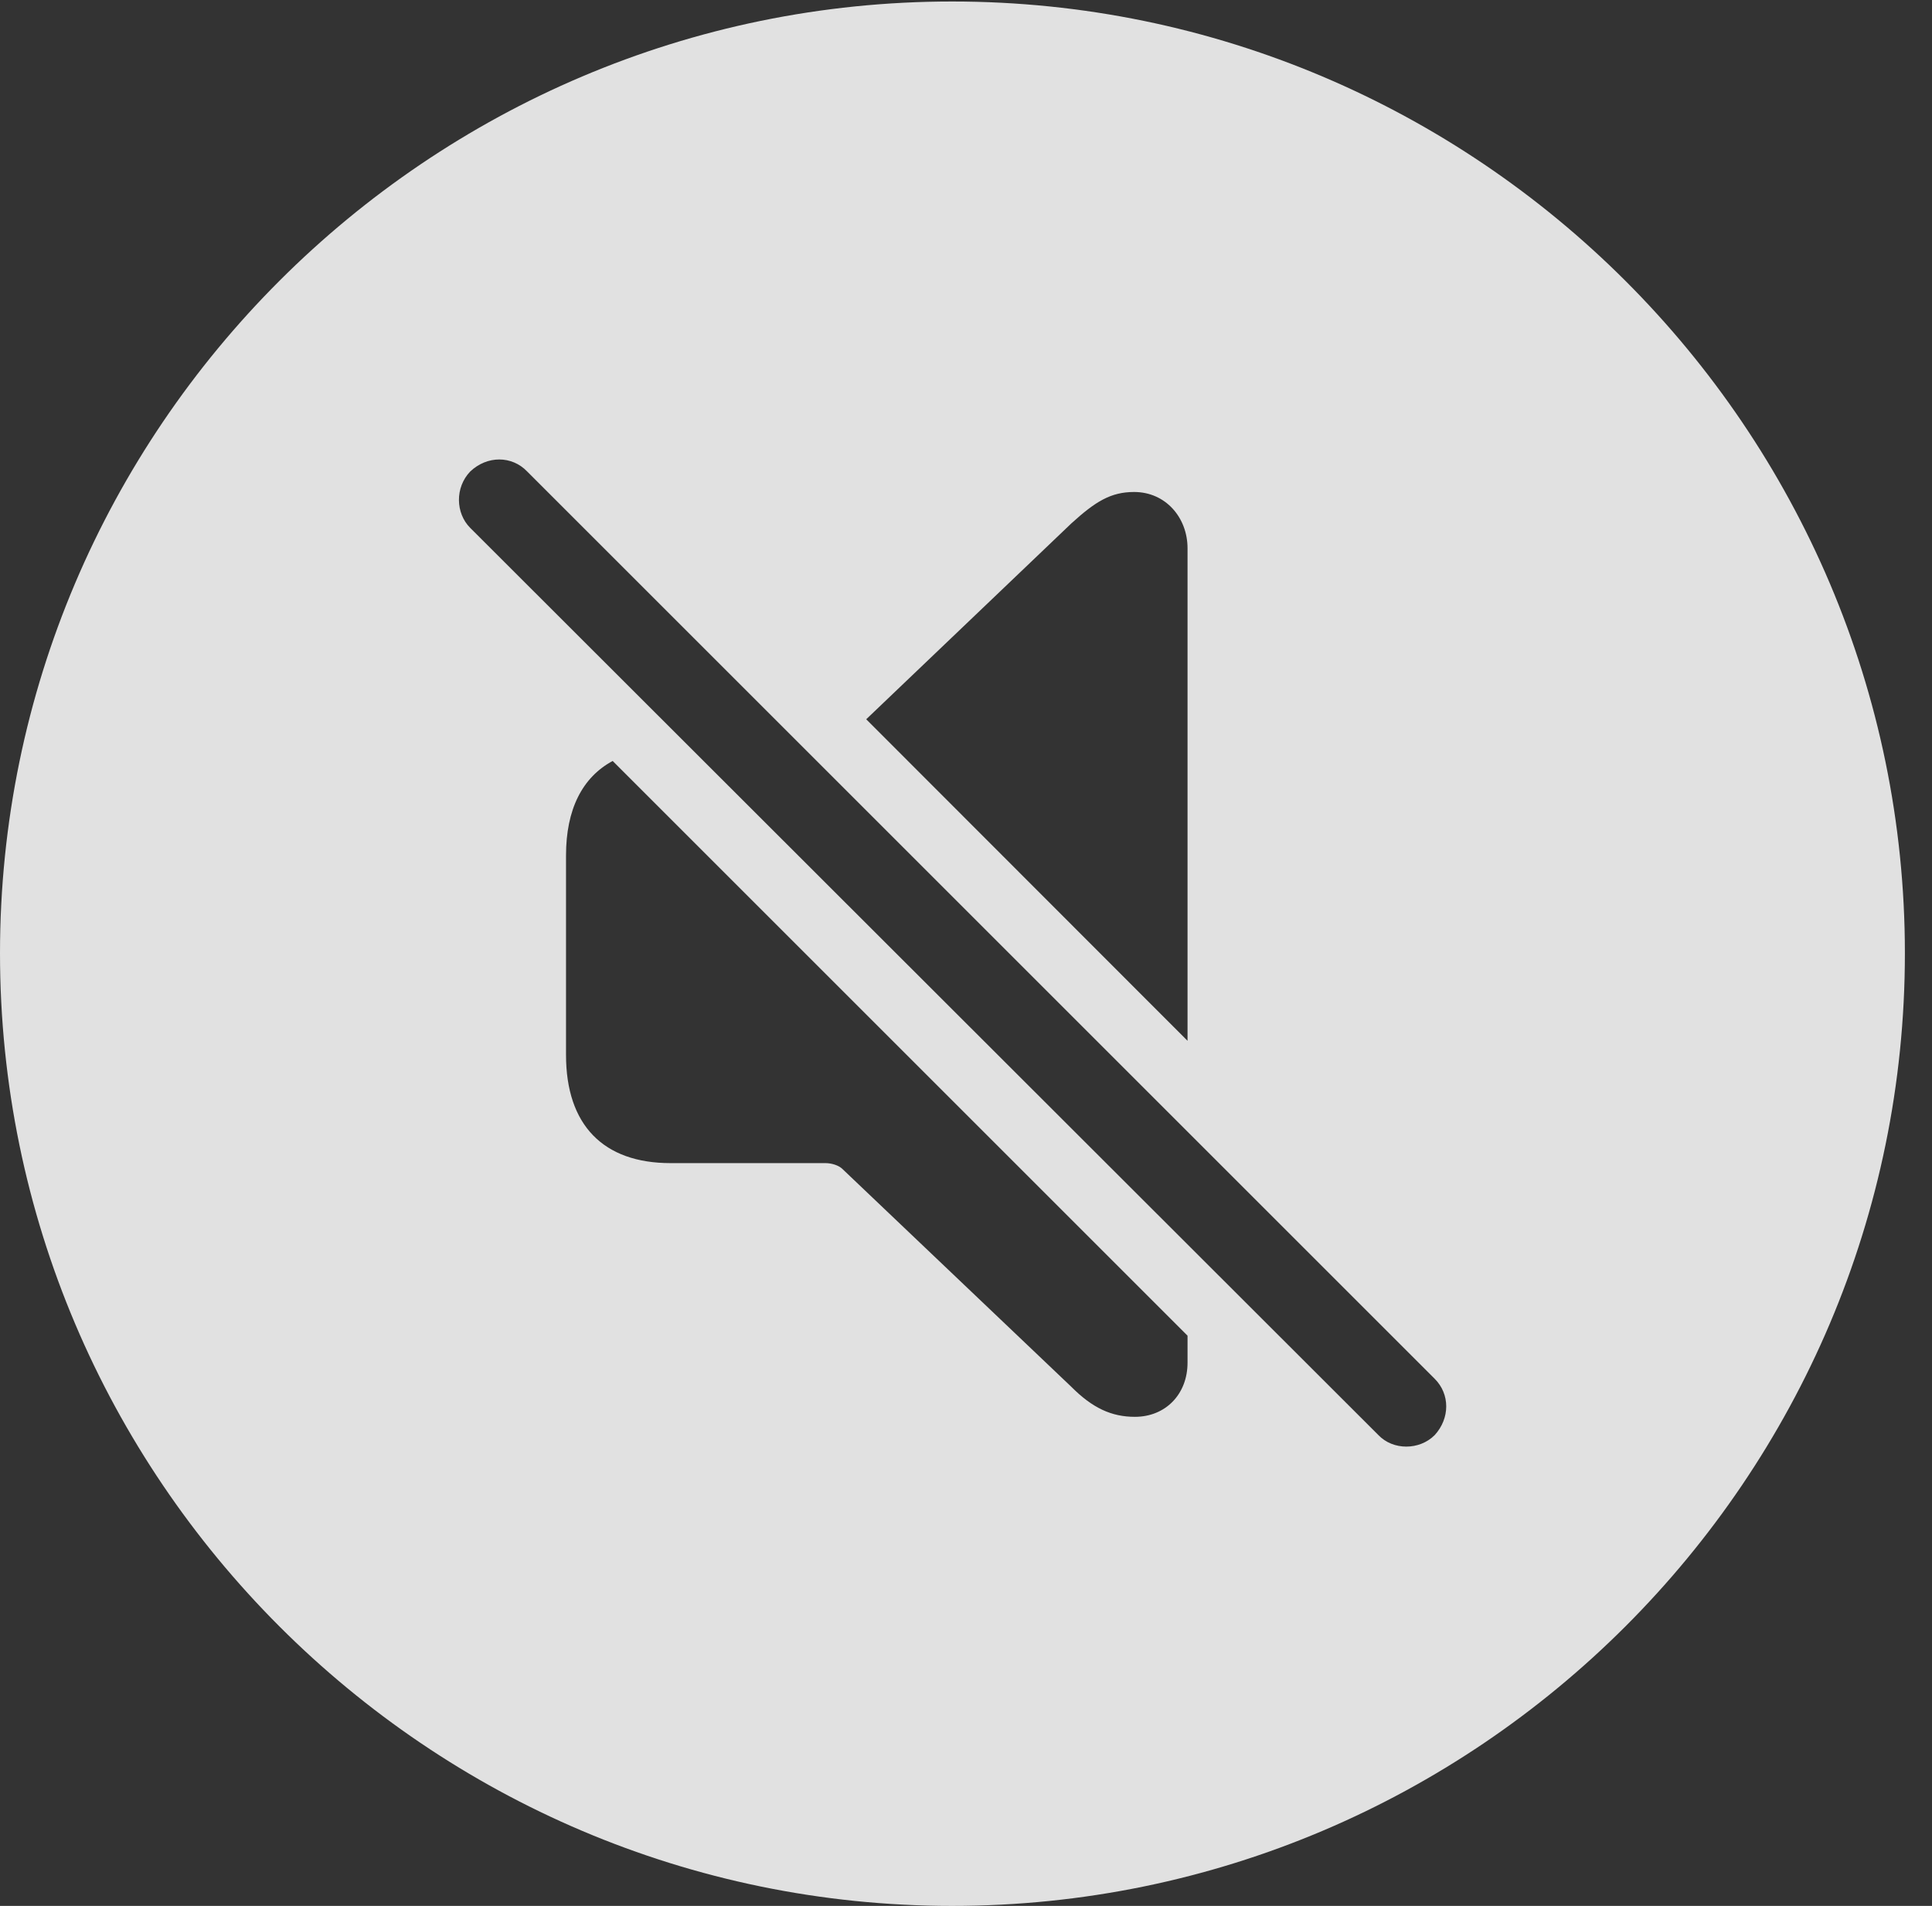 <?xml version="1.0" encoding="UTF-8"?>
<!--Generator: Apple Native CoreSVG 341-->
<!DOCTYPE svg
PUBLIC "-//W3C//DTD SVG 1.1//EN"
       "http://www.w3.org/Graphics/SVG/1.1/DTD/svg11.dtd">
<svg version="1.1" xmlns="http://www.w3.org/2000/svg" xmlns:xlink="http://www.w3.org/1999/xlink" viewBox="0 0 25.801 25.459">
 <rect x="0" y="0" width="25.801" height="25.459" fill="#333333" stroke="none"/>
 <g>
  <rect height="25.459" opacity="0" width="25.801" x="0" y="0"/>
  <path d="M25.439 12.734C25.439 19.746 19.727 25.459 12.715 25.459C5.713 25.459 0 19.746 0 12.734C0 5.732 5.713 0.02 12.715 0.02C19.727 0.02 25.439 5.732 25.439 12.734ZM6.279 6.299C6.074 6.514 6.084 6.855 6.279 7.051L18.408 19.17C18.604 19.375 18.955 19.375 19.16 19.17C19.365 18.945 19.365 18.623 19.16 18.418L7.041 6.299C6.836 6.084 6.504 6.084 6.279 6.299ZM7.559 11.426L7.559 14.092C7.559 15.029 8.057 15.537 8.955 15.537L11.025 15.537C11.104 15.537 11.201 15.566 11.25 15.615L14.307 18.525C14.59 18.809 14.844 18.926 15.156 18.926C15.566 18.926 15.859 18.623 15.859 18.203L15.859 17.842L8.182 10.165C7.775 10.384 7.559 10.814 7.559 11.426ZM14.307 6.992L11.568 9.608L15.859 13.903L15.859 7.324C15.859 6.914 15.566 6.572 15.146 6.572C14.834 6.572 14.629 6.699 14.307 6.992Z" fill="white" fill-opacity="0.85"/>
 </g>
</svg>
